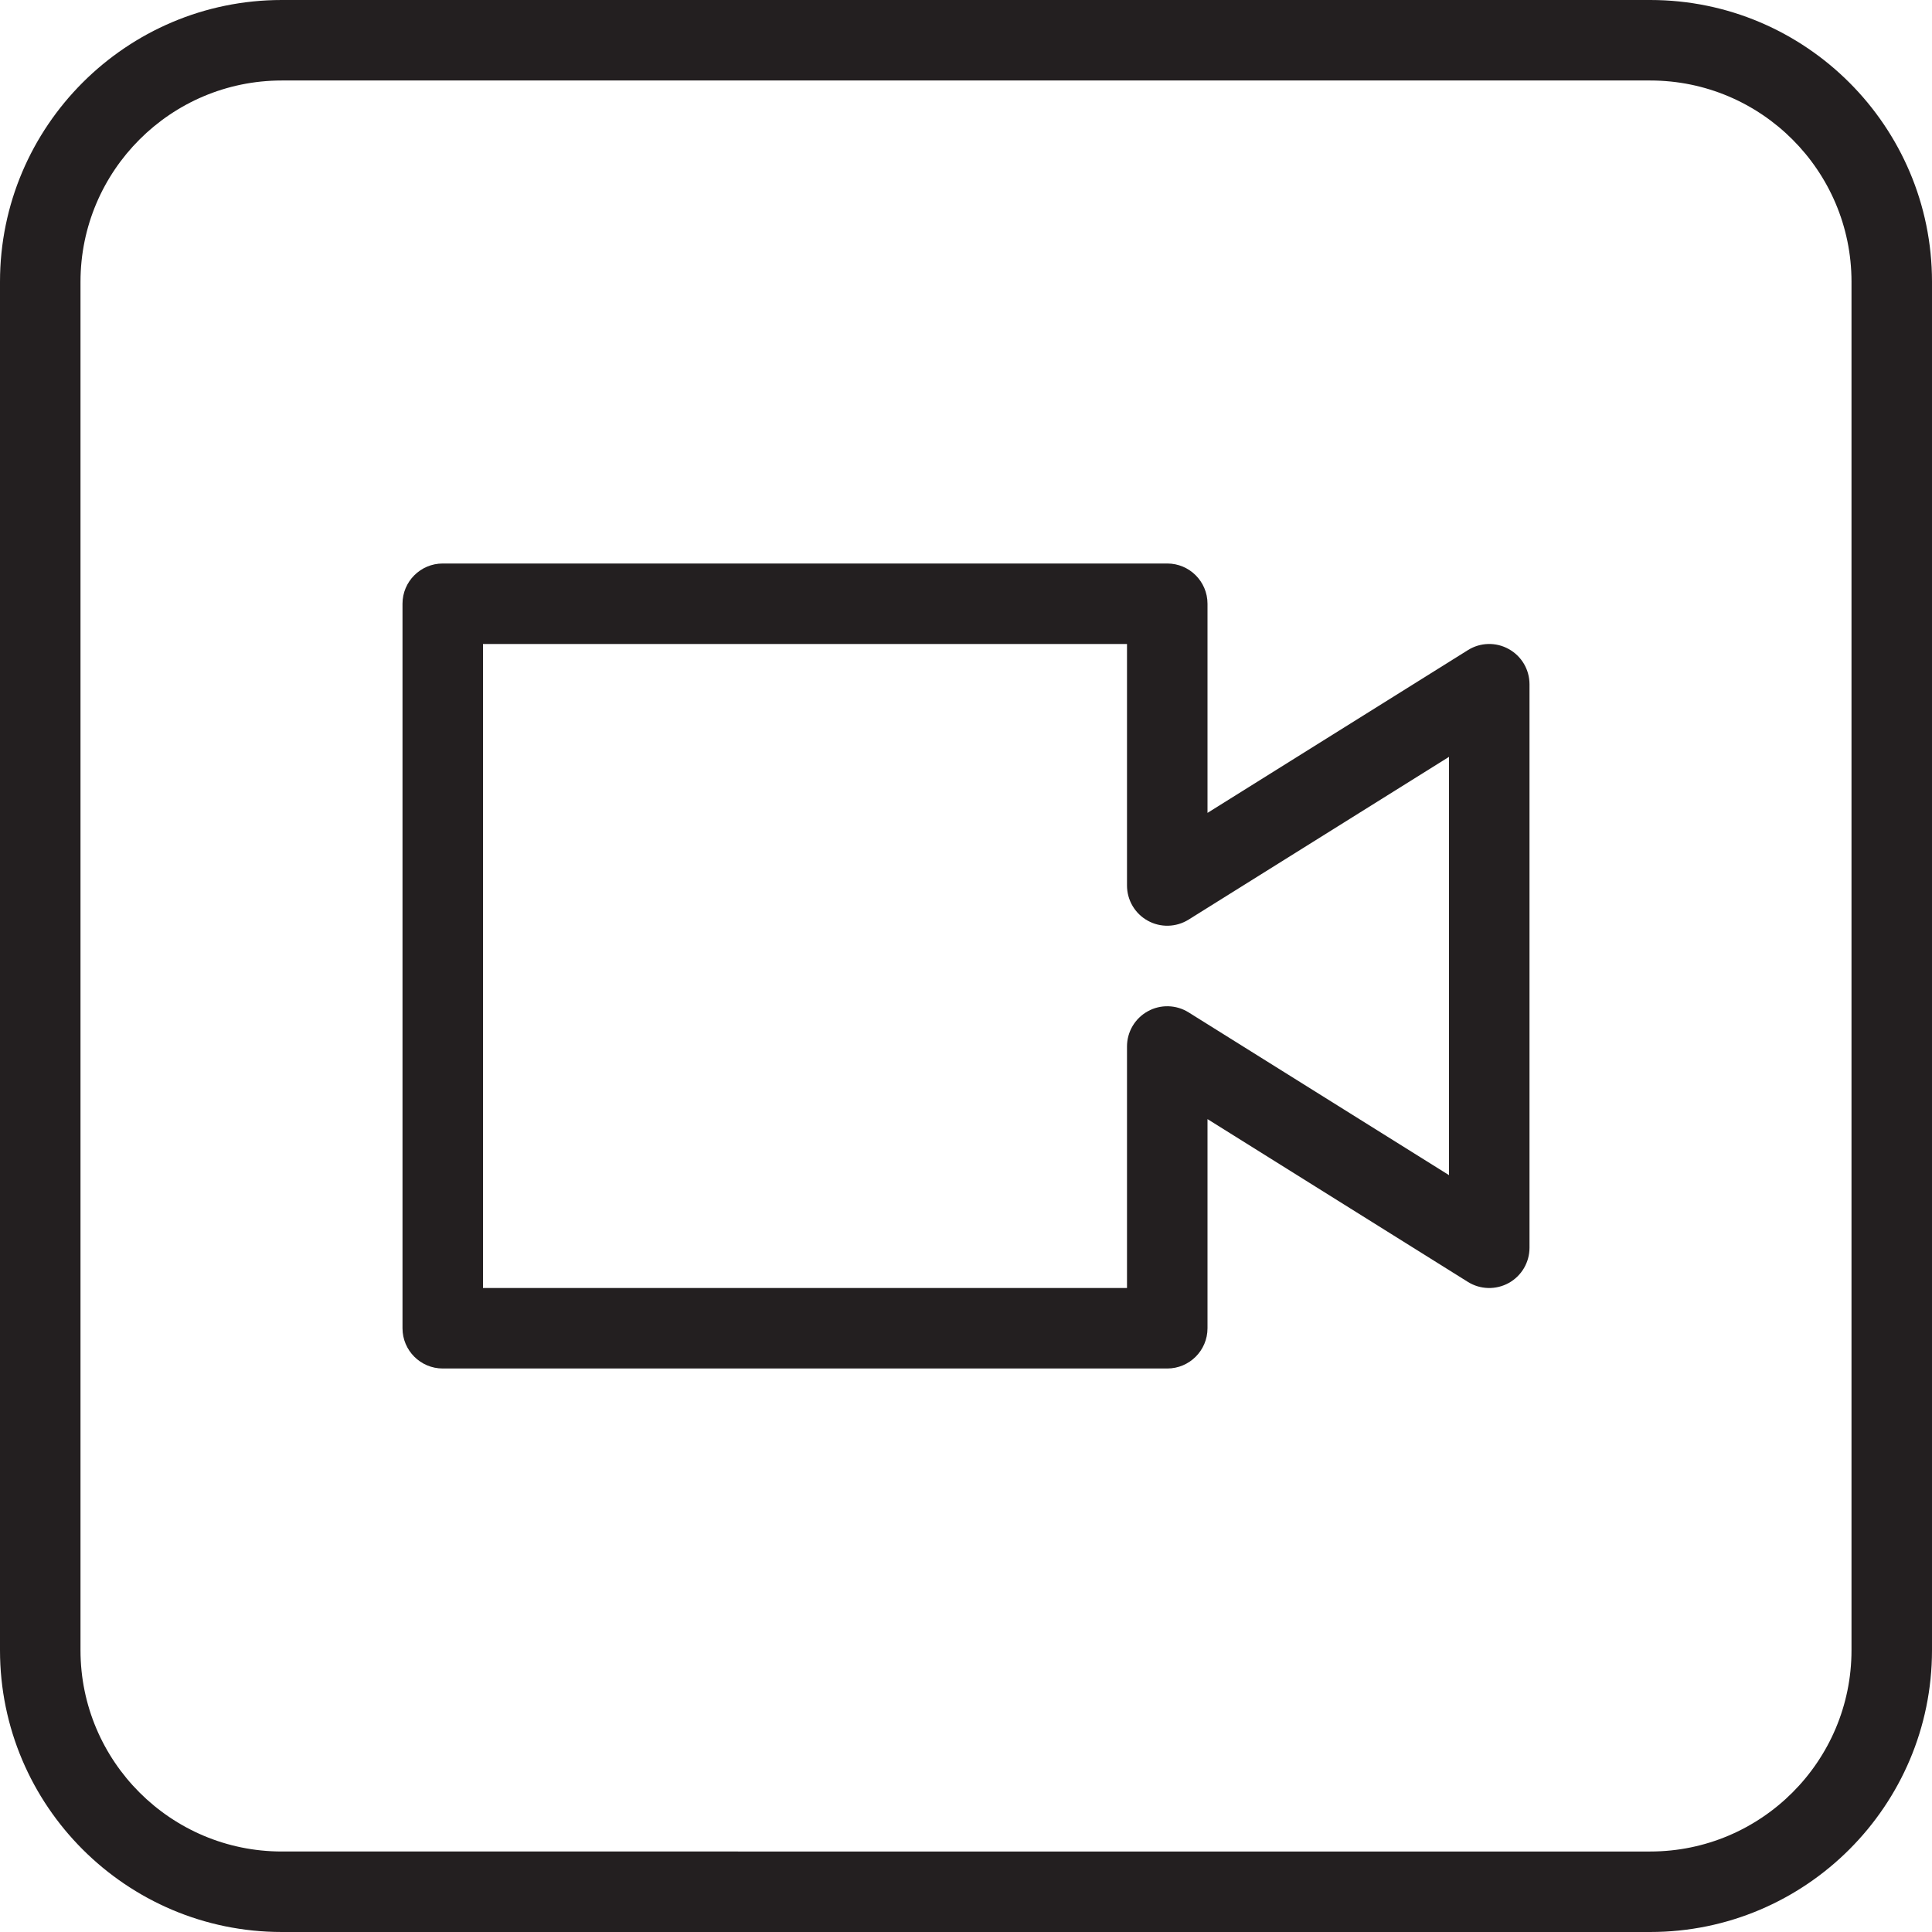 <?xml version="1.0" encoding="utf-8"?>
<!-- Generator: Adobe Illustrator 17.0.0, SVG Export Plug-In . SVG Version: 6.00 Build 0)  -->
<!DOCTYPE svg PUBLIC "-//W3C//DTD SVG 1.1//EN" "http://www.w3.org/Graphics/SVG/1.1/DTD/svg11.dtd">
<svg version="1.1" id="Layer_1" xmlns="http://www.w3.org/2000/svg" xmlns:xlink="http://www.w3.org/1999/xlink" x="0px" y="0px"
	 width="48px" height="48px" viewBox="0 0 48 48" enable-background="new 0 0 48 48" xml:space="preserve">
<g>
	<path fill="#231F20" d="M37.485,16.126c-0.319-0.178-0.708-0.167-1.015,0.026L30,20.196V15c0-0.552-0.448-1-1-1H11
		c-0.552,0-1,0.448-1,1v18c0,0.552,0.448,1,1,1h18c0.552,0,1-0.448,1-1v-5.196l6.47,4.045c0.307,0.192,0.696,0.202,1.015,0.026
		C37.803,31.698,38,31.364,38,31V17C38,16.636,37.803,16.302,37.485,16.126z M36,29.196l-6.47-4.044
		c-0.309-0.193-0.698-0.203-1.015-0.026C28.197,25.302,28,25.636,28,26v6H12V16h16v6c0,0.364,0.197,0.698,0.515,0.874
		c0.318,0.177,0.706,0.166,1.015-0.026L36,18.804V29.196z"/>
	<path fill="#231F20" d="M41,0H7C3.14,0,0,3.14,0,7v34c0,3.86,3.14,7,7,7h34c3.86,0,7-3.14,7-7V7C48,3.14,44.86,0,41,0z M46,41
		c0,2.757-2.243,5-5,5H7c-2.757,0-5-2.243-5-5V7c0-2.757,2.243-5,5-5h34c2.757,0,5,2.243,5,5V41z"/>
</g>
</svg>
